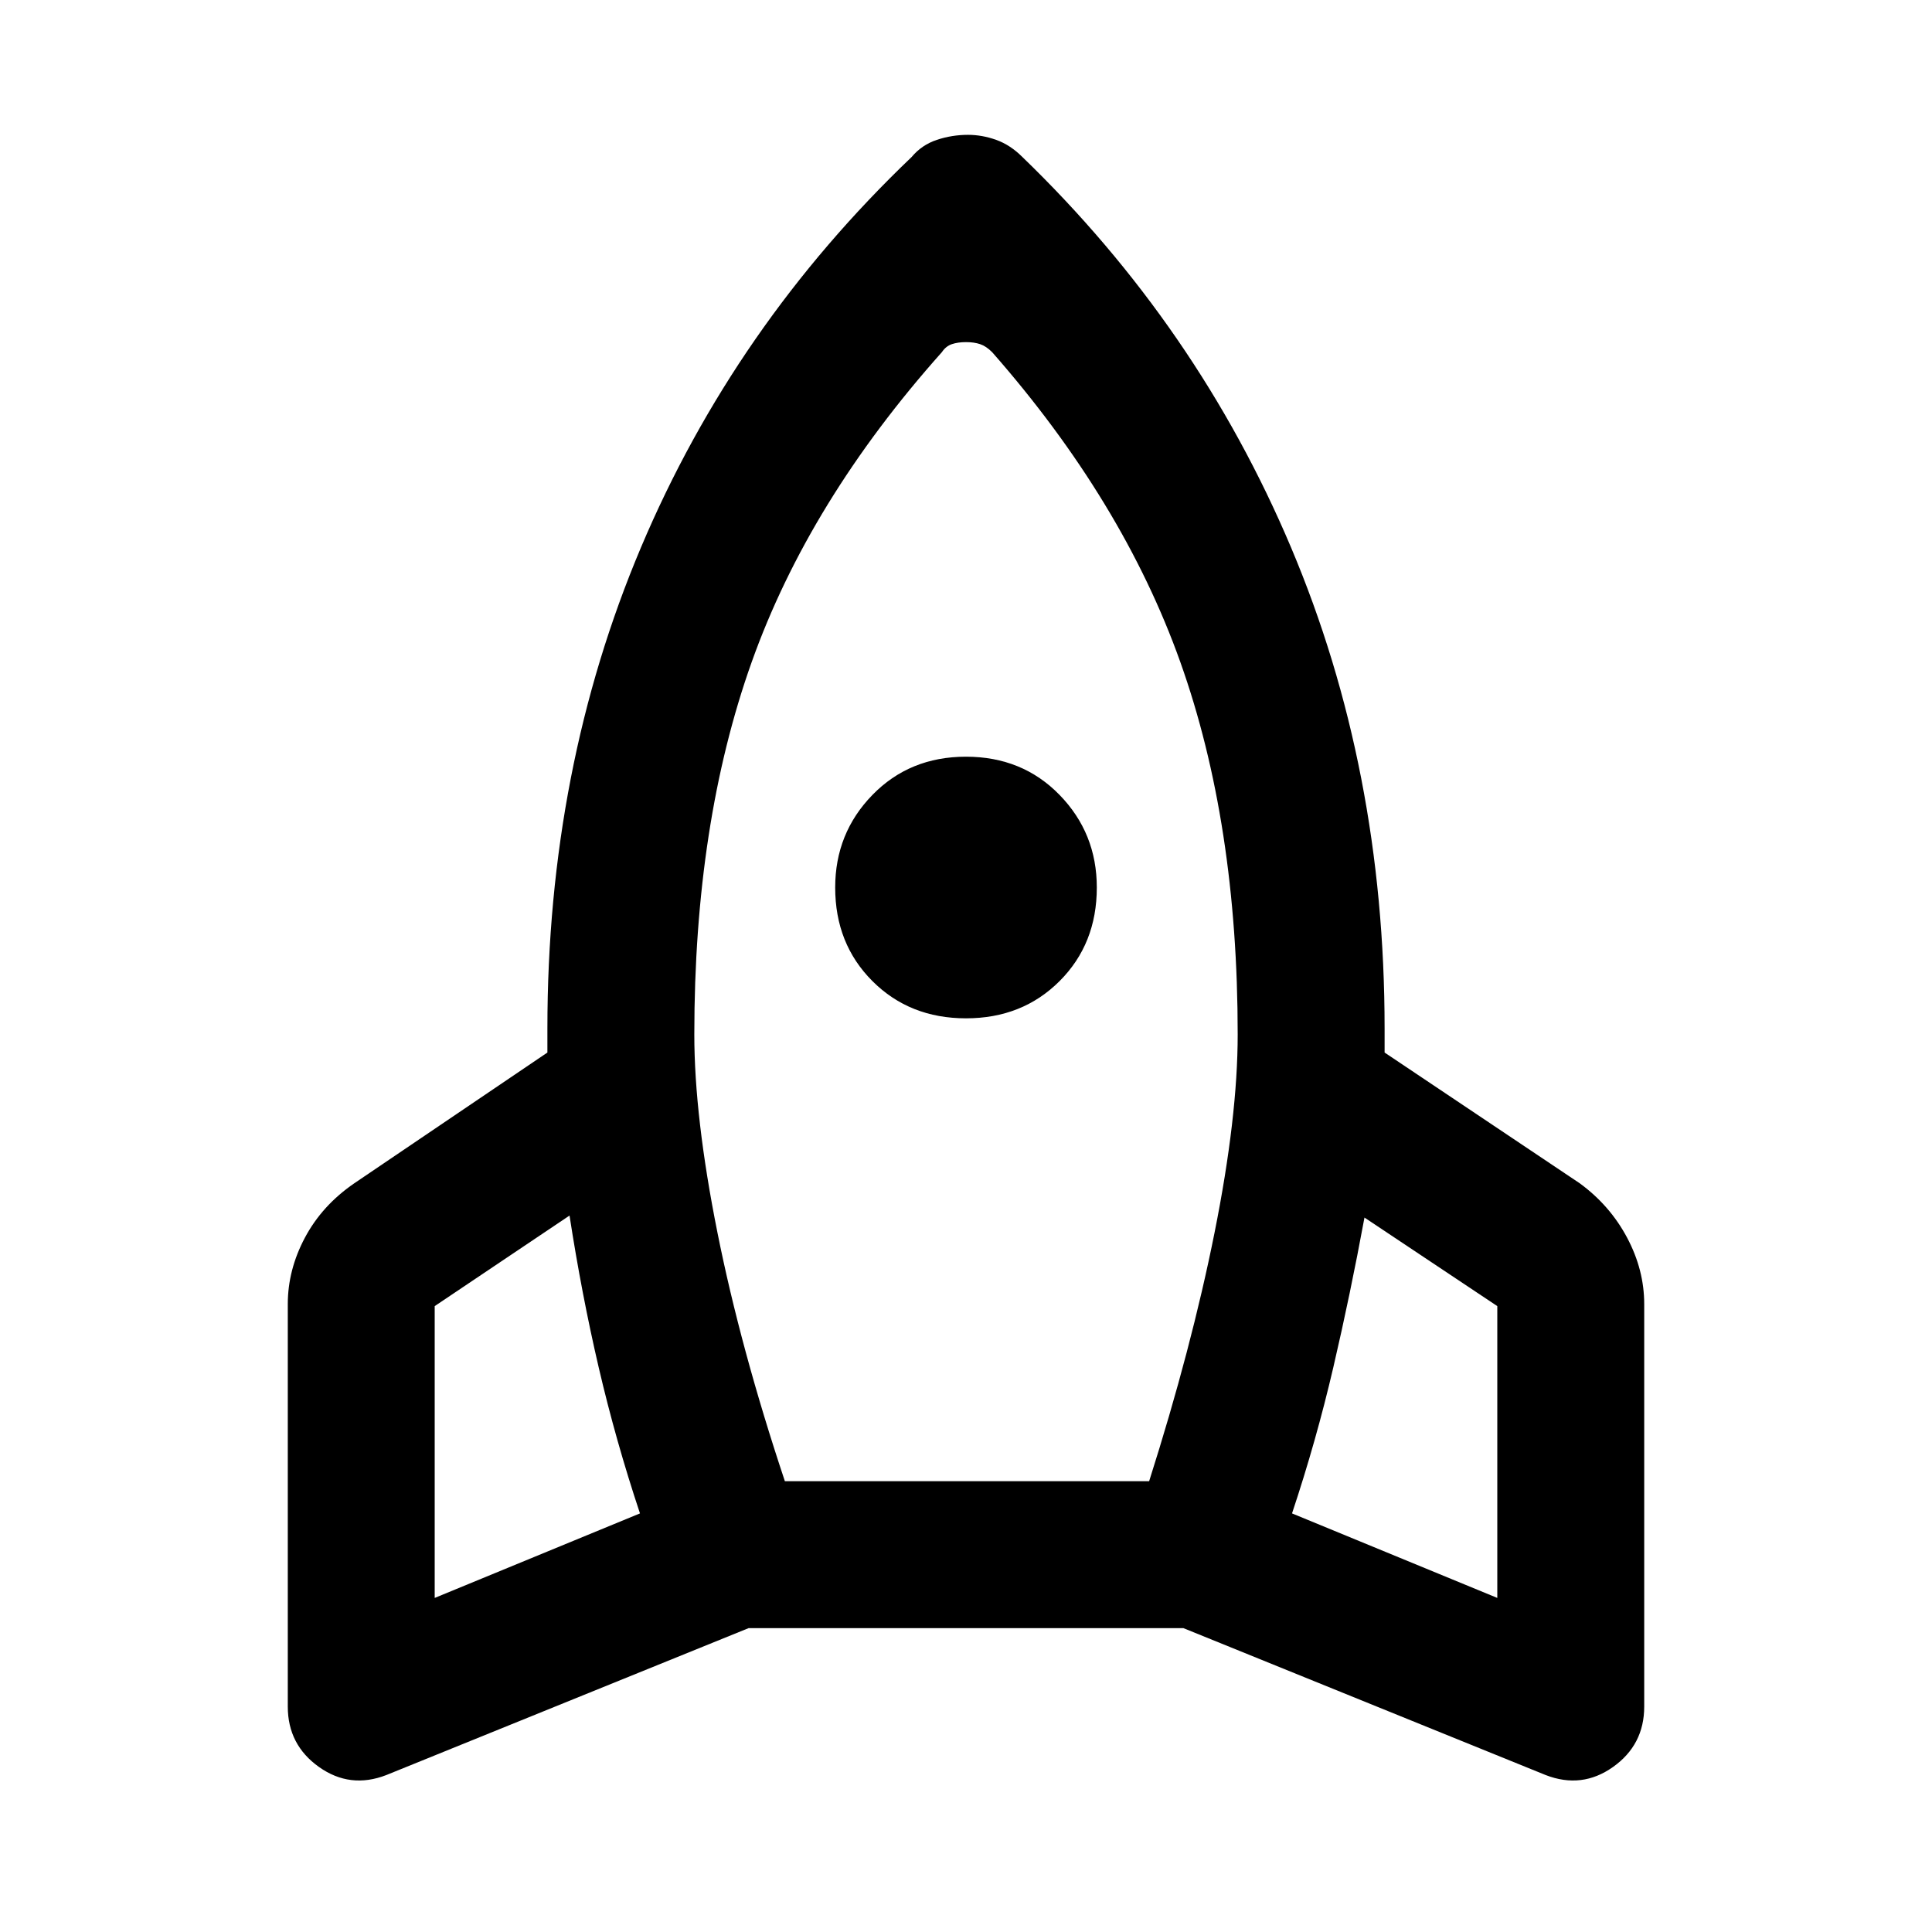 <svg xmlns="http://www.w3.org/2000/svg" height="48" width="48"><path d="M15.9 37.6q-.6-1.8-1.025-3.625-.425-1.825-.725-3.775l-3.35 2.25v7.25Zm7.5-28.85q-3.3 3.7-4.725 7.7-1.425 4-1.425 9.25 0 2.05.575 4.925T19.5 36.8h9.05q1.05-3.3 1.625-6.175t.575-4.925q0-5.25-1.425-9.25t-4.675-7.7q-.15-.15-.3-.2-.15-.05-.35-.05-.2 0-.35.05-.15.05-.25.2ZM24 25.3q-1.4 0-2.325-.925-.925-.925-.925-2.325 0-1.35.925-2.3.925-.95 2.325-.95 1.4 0 2.325.95.925.95.925 2.3 0 1.4-.925 2.325Q25.4 25.3 24 25.3Zm8.1 12.3 5.1 2.1v-7.25l-3.3-2.2q-.35 1.9-.775 3.725Q32.7 35.8 32.1 37.6ZM25.4 3.9q4.35 4.2 6.675 9.7Q34.4 19.1 34.4 25.55v.6l4.85 3.25q.75.55 1.175 1.35.425.8.425 1.65v10q0 .95-.775 1.5t-1.675.2l-9-3.65H18.6l-9 3.65q-.9.35-1.675-.2t-.775-1.5v-10q0-.85.425-1.65Q8 29.95 8.8 29.4l4.8-3.25v-.6q0-6.45 2.325-11.95 2.325-5.5 6.725-9.7.25-.3.625-.425t.775-.125q.35 0 .7.125t.65.425Z"/></svg>